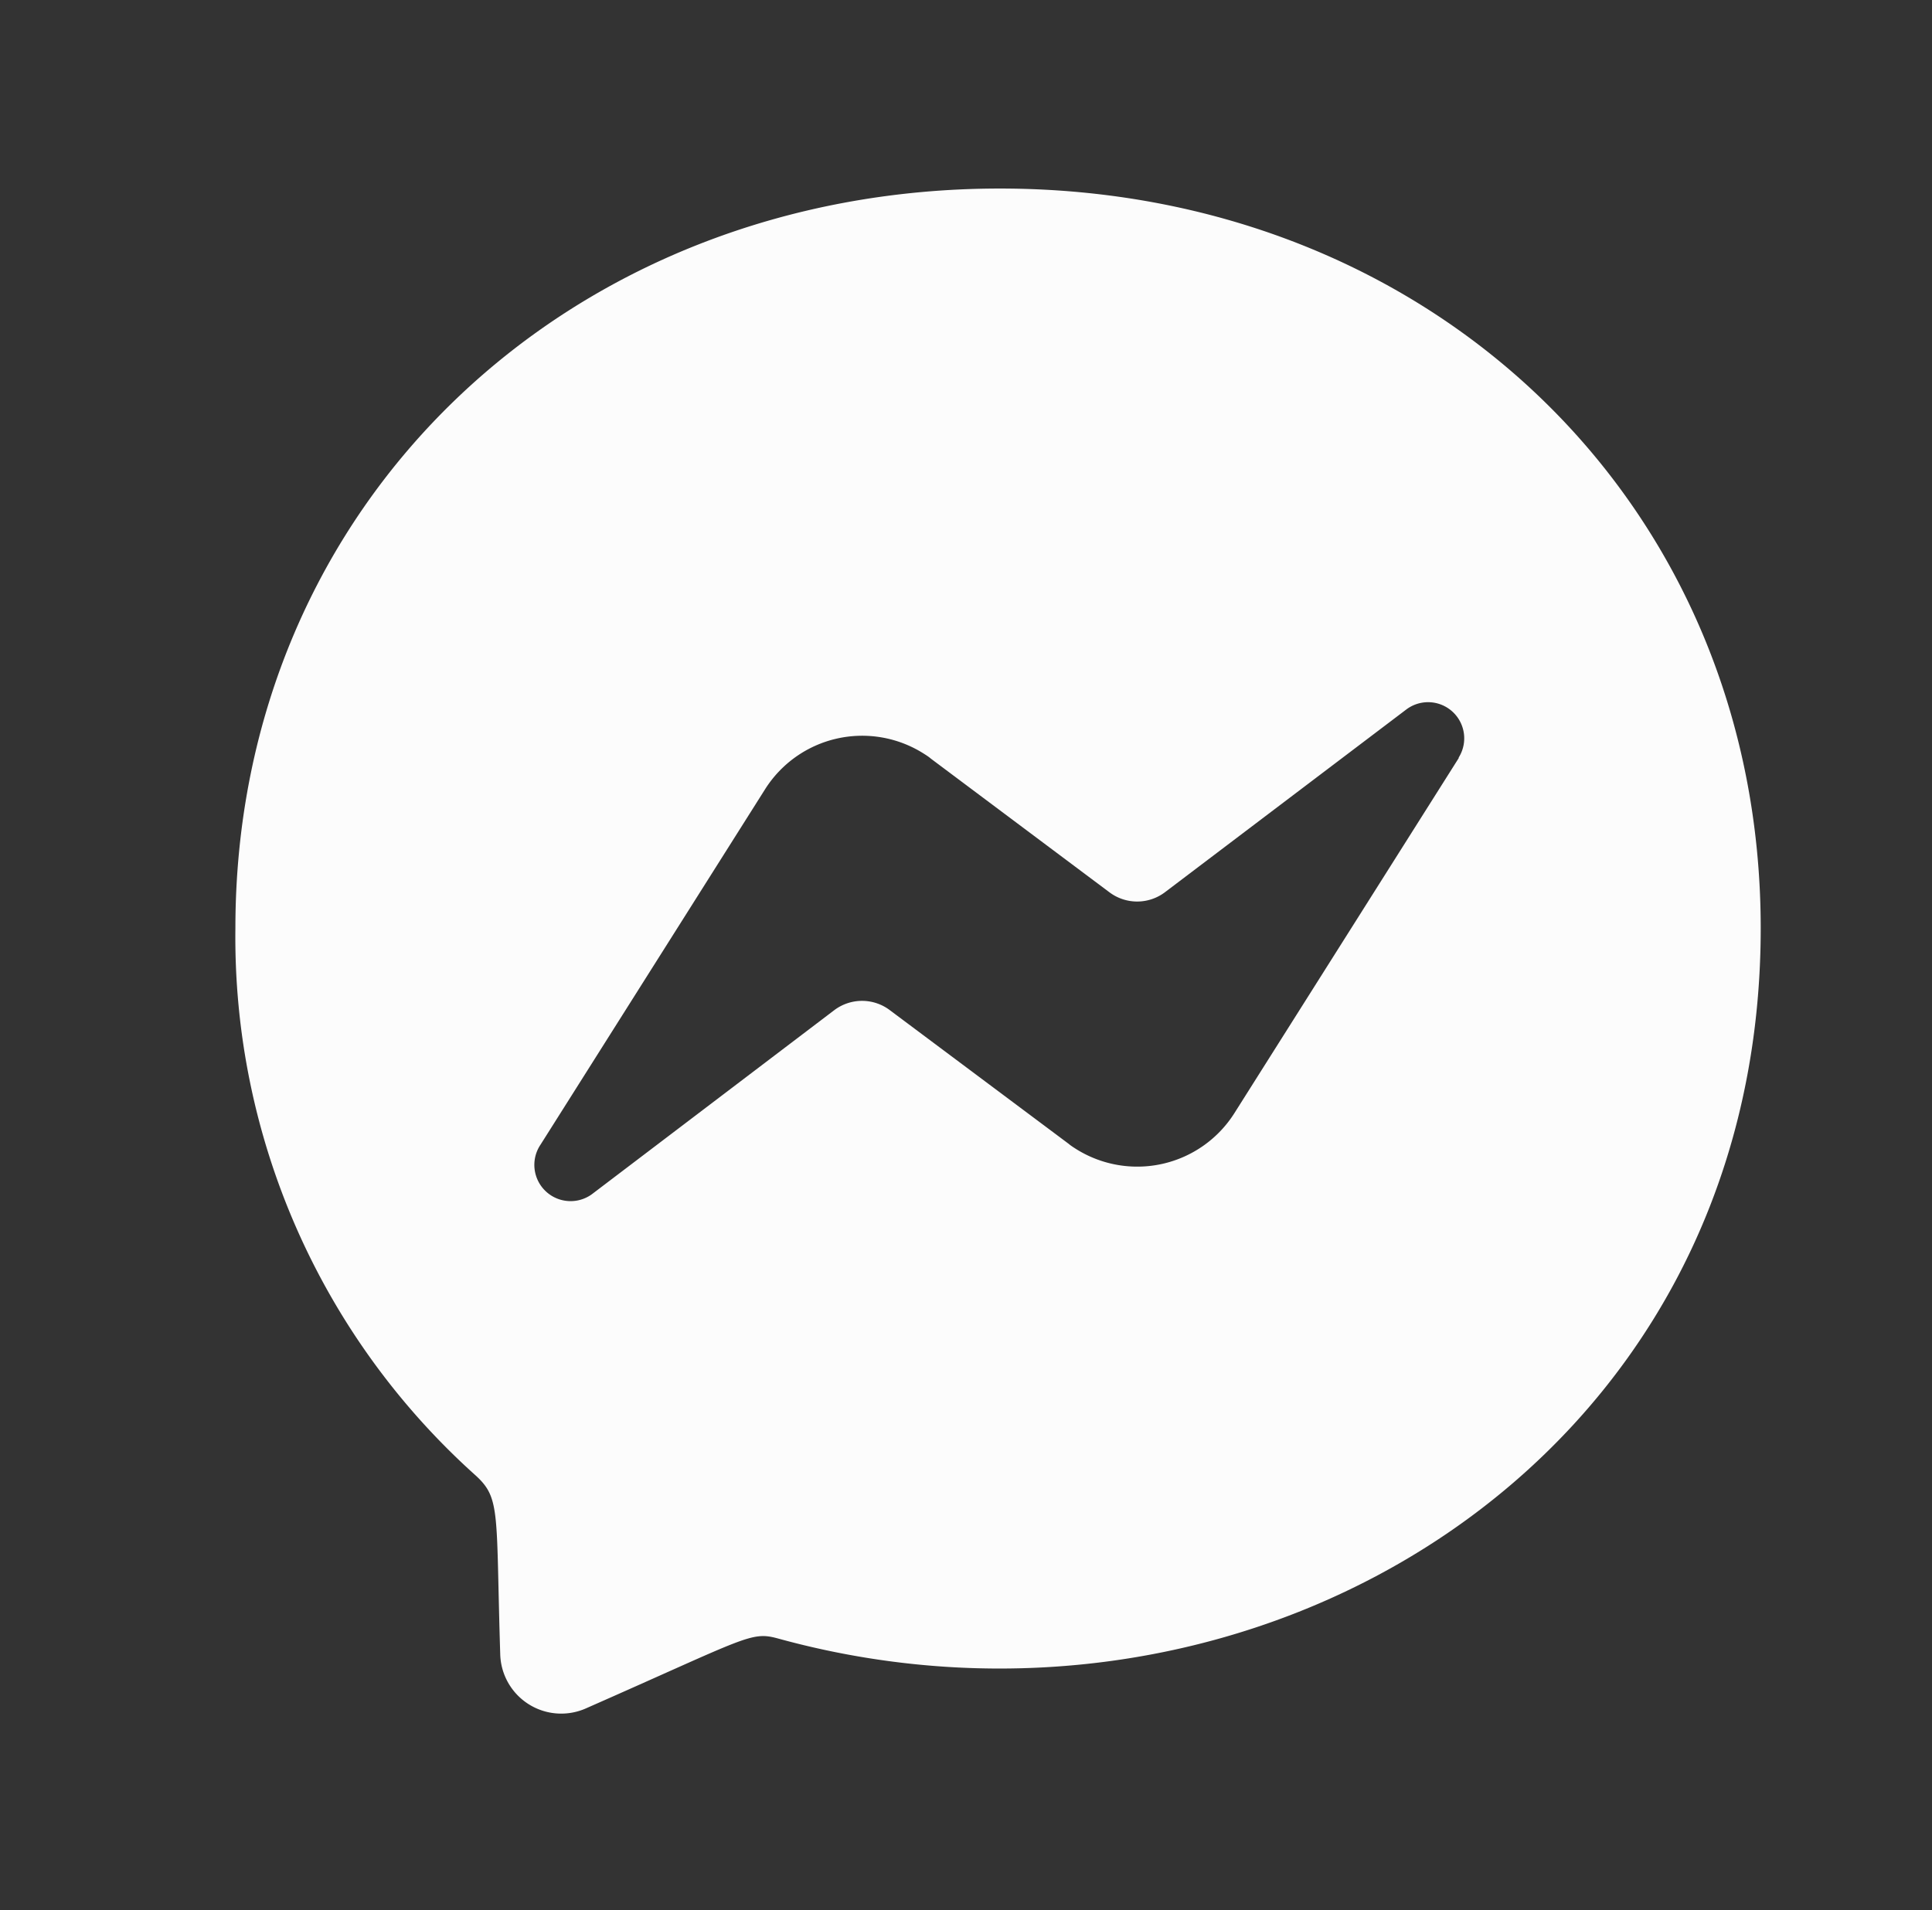 <svg id="Capa_1" data-name="Capa 1" xmlns="http://www.w3.org/2000/svg" viewBox="0 0 38 37.574"><rect x="0" y="0" width="38" height="37.574" fill="#333333" stroke="none"/><path id="Icon_awesome-facebook-messenger" data-name="Icon awesome-facebook-messenger" d="M19.667,3.709C11.194,3.709,4.63,9.9,4.63,18.26A14.22,14.22,0,0,0,9.352,29.023c.5.454.4.717.487,3.522a1.2,1.2,0,0,0,1.686,1.063c3.2-1.409,3.242-1.521,3.784-1.373,9.272,2.552,19.322-3.382,19.322-13.975C34.631,9.9,28.134,3.709,19.667,3.709Zm9.027,11.2L24.278,21.9a2.261,2.261,0,0,1-3.119.7c-.049-.031-.1-.064-.142-.1L17.5,19.871a.907.907,0,0,0-1.089,0l-4.74,3.6a.713.713,0,0,1-1.038-.955l4.416-6.991a2.26,2.26,0,0,1,3.119-.7c.049.031.1.063.142.1l3.512,2.629a.908.908,0,0,0,1.089,0l4.743-3.592a.711.711,0,0,1,1.034.945Z" style="fill:#fcfcfc"/></svg>
